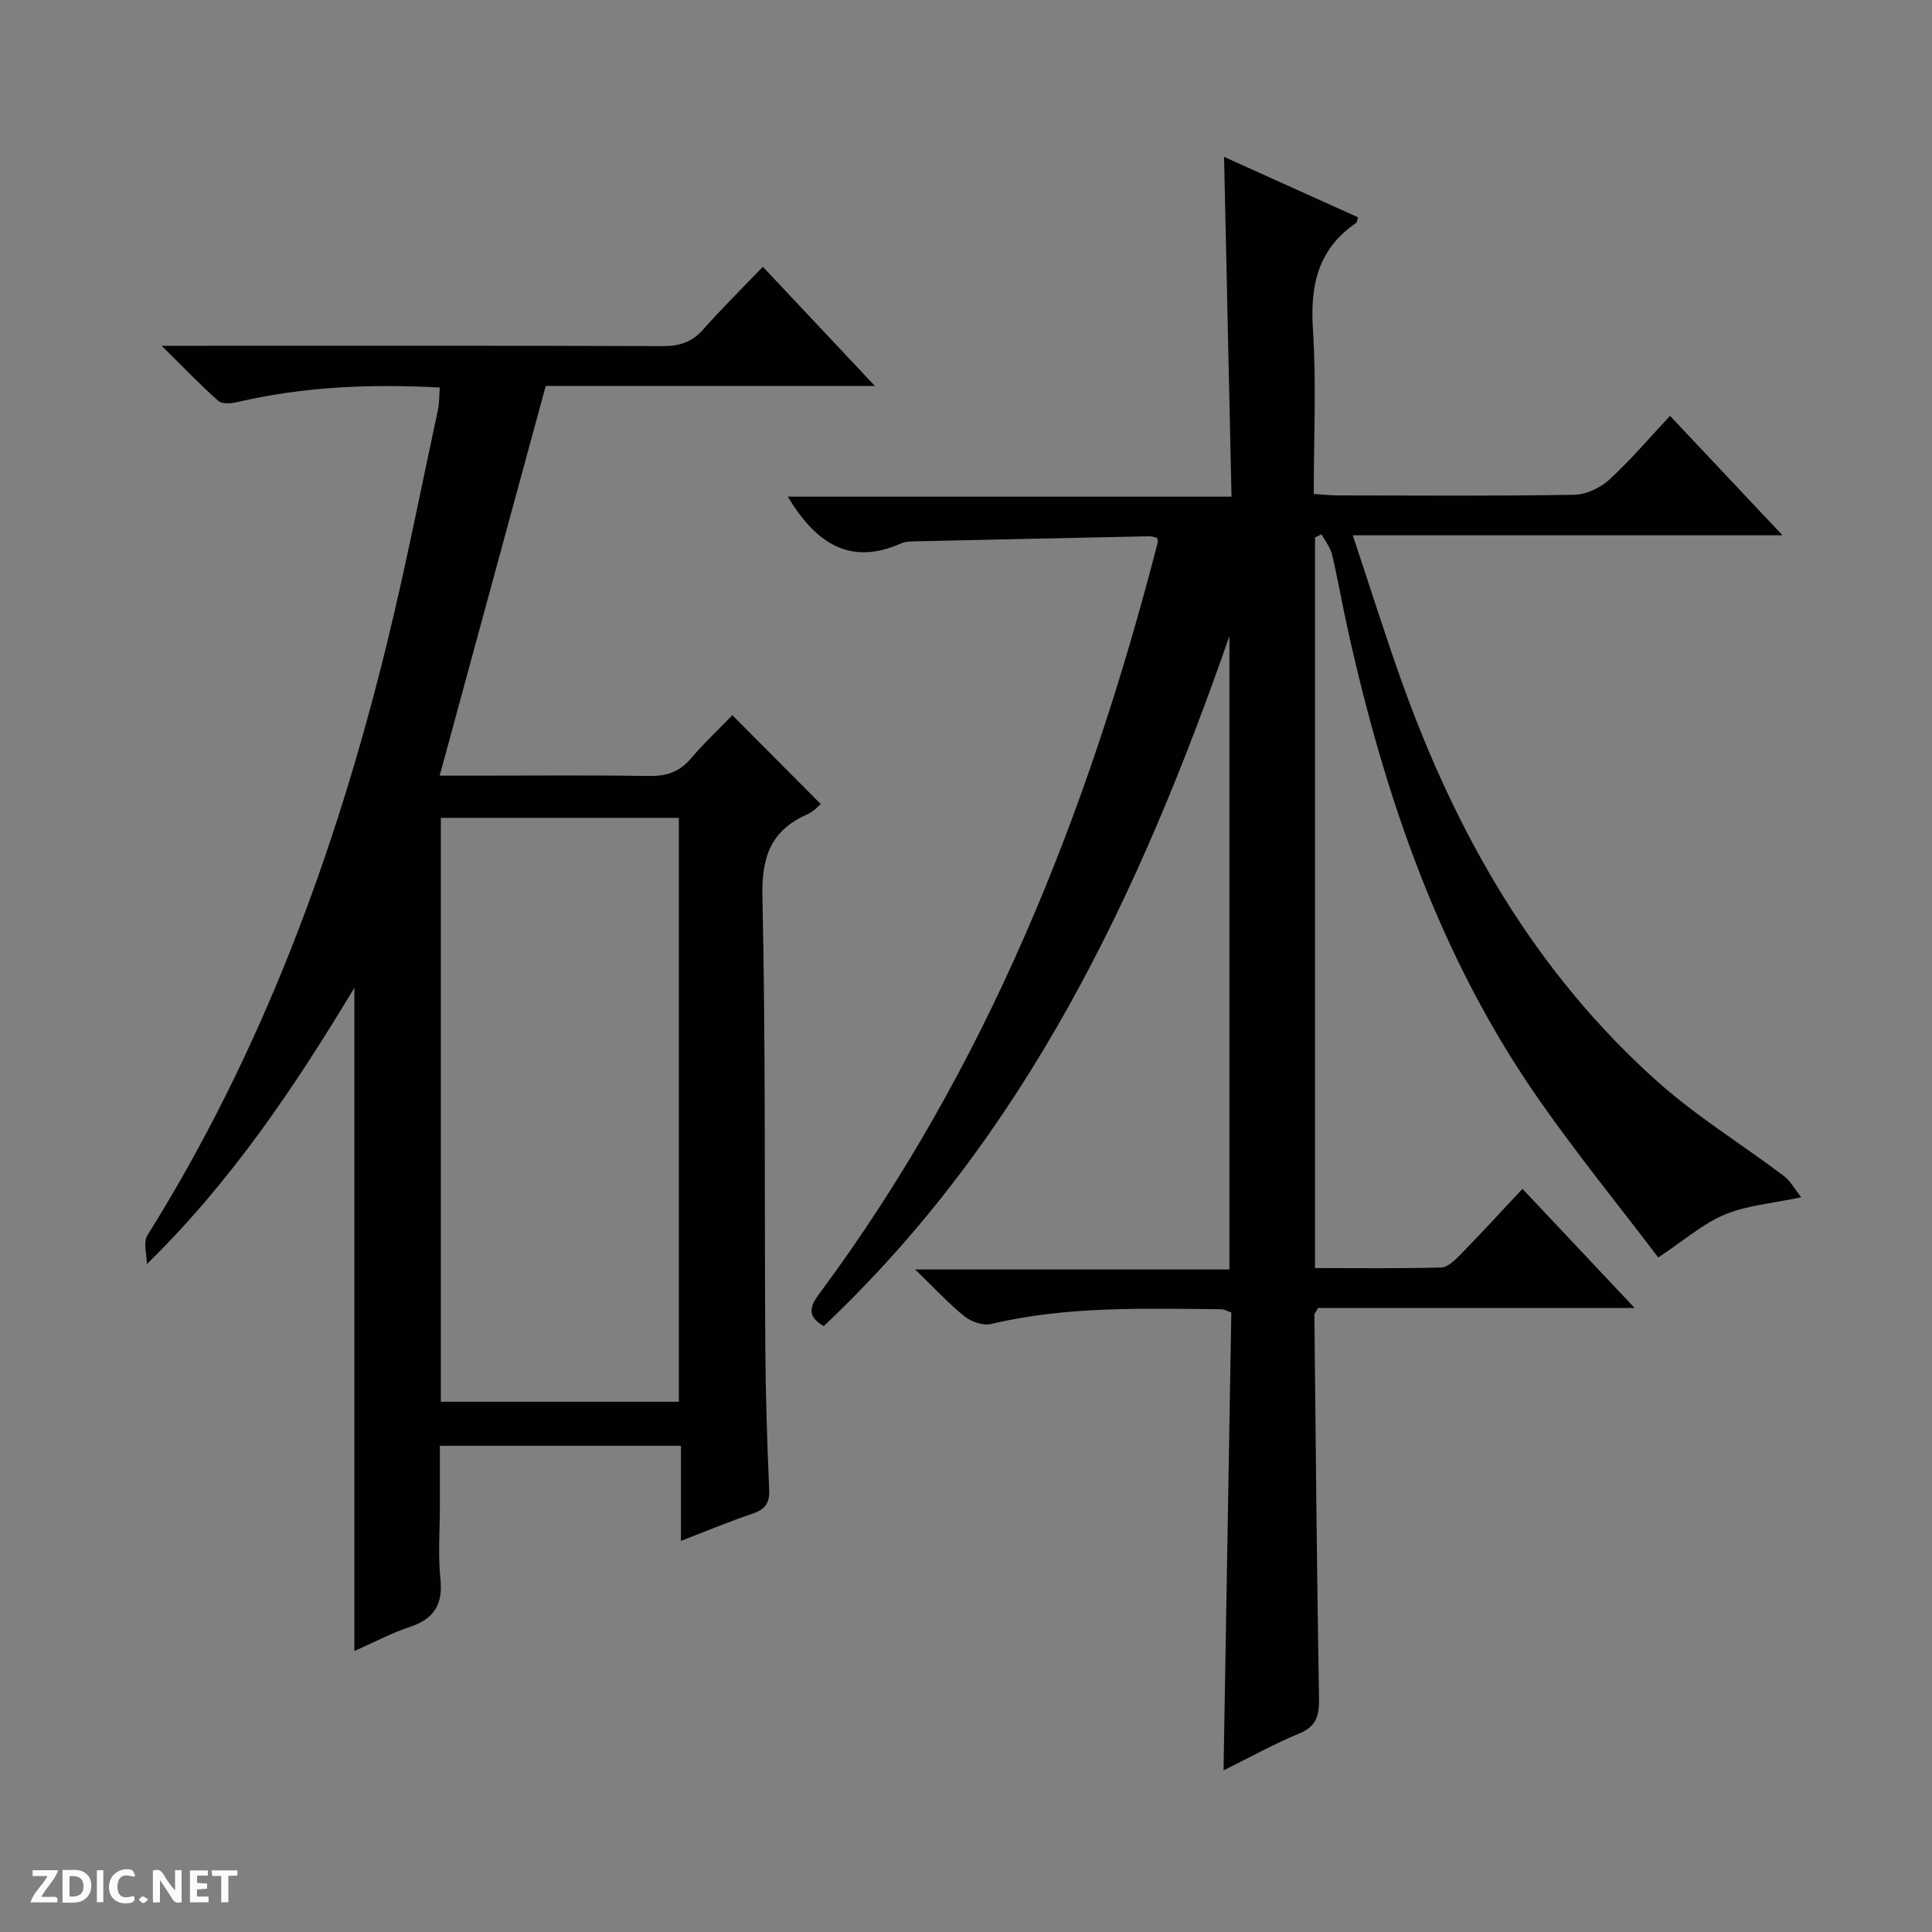 <svg enable-background="new 0 0 400 400" viewBox="0 0 400 400" xmlns="http://www.w3.org/2000/svg"><rect x="0" y="0" width="400" height="400" fill="#808080" stroke="none"/><g fill="#fcfbfa"><path d="m37.59 393.81c-.92.31-1.52.05-2-.78-.7-1.2-1.52-2.34-2.47-3.78v4.59c-.55.03-.95.05-1.41.07-.03-.37-.06-.64-.06-.91 0-1.91 0-3.81 0-5.7 1.13-.41 1.77-.03 2.29.91.62 1.11 1.38 2.14 2.31 3.19v-4.2h1.35v6.61z"/><path d="m12.94 393.88v-6.75c1.9.19 3.93-.54 5.37 1.29.8 1.01.78 2.88.03 3.97-1.37 1.97-3.4 1.51-6.4 1.49m2.45-1.22c2.04.12 2.92-.58 2.89-2.21-.03-1.51-.98-2.19-2.89-2z"/><path d="m11.81 393.87h-5.49c.68-2.18 2.47-3.48 3.51-5.45h-3.08v-1.21h5.29c-.71 2.13-2.44 3.48-3.47 5.51.86 0 1.63.04 2.39-.01.79-.05 1.14.21.85 1.16"/><path d="m39.33 393.86v-6.61h3.7v1.07h-2.22v1.52c.68.04 1.34.09 2.07.13v1.07c-.72.05-1.38.09-2.1.14v1.48h2.4v1.19h-3.85z"/><path d="m27.71 388.56c-1.15-.3-2.46-.61-3.1.64-.37.73-.41 1.93-.06 2.67.63 1.35 1.99.93 3.17.68.35.94-.01 1.32-.93 1.46-1.62.25-3.05-.27-3.76-1.48-.73-1.24-.6-3.03.31-4.17.88-1.11 2.71-1.7 4-1.16.32.13.44.74.65 1.12-.1.08-.19.16-.28.24"/><path d="m49.15 387.24v1.07c-.59.02-1.17.05-1.87.08v5.44h-1.48v-5.44h-1.85c-.05-.4-.08-.73-.13-1.15z"/><path d="m20.06 387.21h1.33v6.62h-1.33z"/><path d="m30.68 393.25c-.39.38-.8.79-1.05.76-.32-.05-.6-.45-.9-.7.26-.24.51-.64.8-.67.29-.04.62.3 1.15.61"/></g><path d="m253.32 366.54c.55-32.15 1.08-63.41 1.61-94.8-.87-.3-1.46-.68-2.05-.68-15.97-.12-31.95-.69-47.69 3.06-1.64.39-4.07-.45-5.47-1.56-3.23-2.58-6.06-5.68-10.25-9.73h65.07c0-44.28 0-87.71 0-131.14-18.5 53.13-42.1 103.33-84 142.87-3.43-1.99-2.93-3.98-1.02-6.56 34.78-46.79 55.78-99.81 70.2-155.78.04-.15-.05-.33-.16-.87-.43-.09-1-.33-1.58-.32-16.13.33-32.27.68-48.4 1.05-.99.02-2.08.01-2.96.4-10.77 4.81-17.78-.16-23.52-9.65h91.87c-.52-23.78-1.02-46.78-1.54-70.35 9.39 4.24 18.58 8.38 27.75 12.52-.22.62-.23 1.03-.43 1.17-7.88 5.39-9.52 12.91-8.92 22.05.73 11.11.17 22.3.17 34.04 1.77.12 3.35.31 4.92.31 16.33.02 32.66.15 48.99-.13 2.47-.04 5.41-1.42 7.26-3.12 4.39-4.02 8.27-8.6 12.59-13.22 7.98 8.48 15.25 16.19 23.29 24.73-29.96 0-58.95 0-88.97 0 3.53 10.6 6.61 20.39 10.05 30.05 11.33 31.8 27.71 60.5 53.18 83.18 8.03 7.15 17.33 12.86 25.95 19.36 1.44 1.08 2.36 2.84 3.67 4.45-6.04 1.29-11.28 1.69-15.88 3.61-4.5 1.88-8.35 5.3-13.72 8.87-7.98-10.5-16.63-21.15-24.49-32.37-20.76-29.61-32.18-63.12-39.89-98.08-1.11-5.02-1.98-10.1-3.17-15.11-.35-1.48-1.43-2.79-2.17-4.17-.45.22-.9.43-1.35.65v151.27c8.87 0 17.5.12 26.12-.12 1.36-.04 2.87-1.52 3.98-2.66 4.28-4.38 8.42-8.9 12.85-13.62 7.98 8.47 15.26 16.2 23.23 24.67-22.52 0-44.2 0-65.55 0-.47.85-.76 1.13-.76 1.41.28 26.47.5 52.94.96 79.41.06 3.56-.52 5.8-4.12 7.28-5.19 2.14-10.11 4.89-15.65 7.63z" fill="#010104"/><path d="m73.37 204.51c-12.47 20.69-25.48 40.1-42.97 57.21 0-2.01-.79-4.52.12-5.96 23.6-37.72 38.82-78.84 49.41-121.8 4-16.25 7.21-32.69 10.73-49.06.31-1.43.26-2.94.39-4.67-14.19-.76-28.07-.21-41.78 2.99-1.29.3-3.23.51-4.03-.19-3.7-3.25-7.1-6.83-11.77-11.44h6.81c32.32 0 64.65-.05 96.97.07 3.43.01 6-.81 8.31-3.42 3.85-4.34 7.99-8.43 12.38-13.01 7.83 8.32 15.14 16.1 23.19 24.67-23.41 0-45.65 0-68.14 0-7.3 26.81-14.51 53.31-21.96 80.69h7.22c12 0 23.99-.12 35.99.07 3.61.06 6.36-.75 8.76-3.57 2.79-3.29 5.97-6.25 8.63-9.01 6.24 6.27 12.17 12.24 18.31 18.4-.52.4-1.52 1.56-2.79 2.12-7.46 3.28-9.47 8.68-9.3 16.87.68 31.14.4 62.3.6 93.45.06 9.81.37 19.63.8 29.43.13 2.84-.81 4.16-3.45 5.04-4.84 1.63-9.57 3.61-14.82 5.63 0-6.8 0-13.06 0-19.68-16.59 0-32.83 0-49.91 0v12.55c0 5-.4 10.04.11 14.98.55 5.29-1.27 8.27-6.28 9.95-3.9 1.3-7.58 3.26-11.53 5.01 0-45.63 0-91.03 0-137.32zm17.9 85.71h49.28c0-40.58 0-80.78 0-120.89-16.63 0-32.88 0-49.28 0z" fill="#010104"/></svg>
